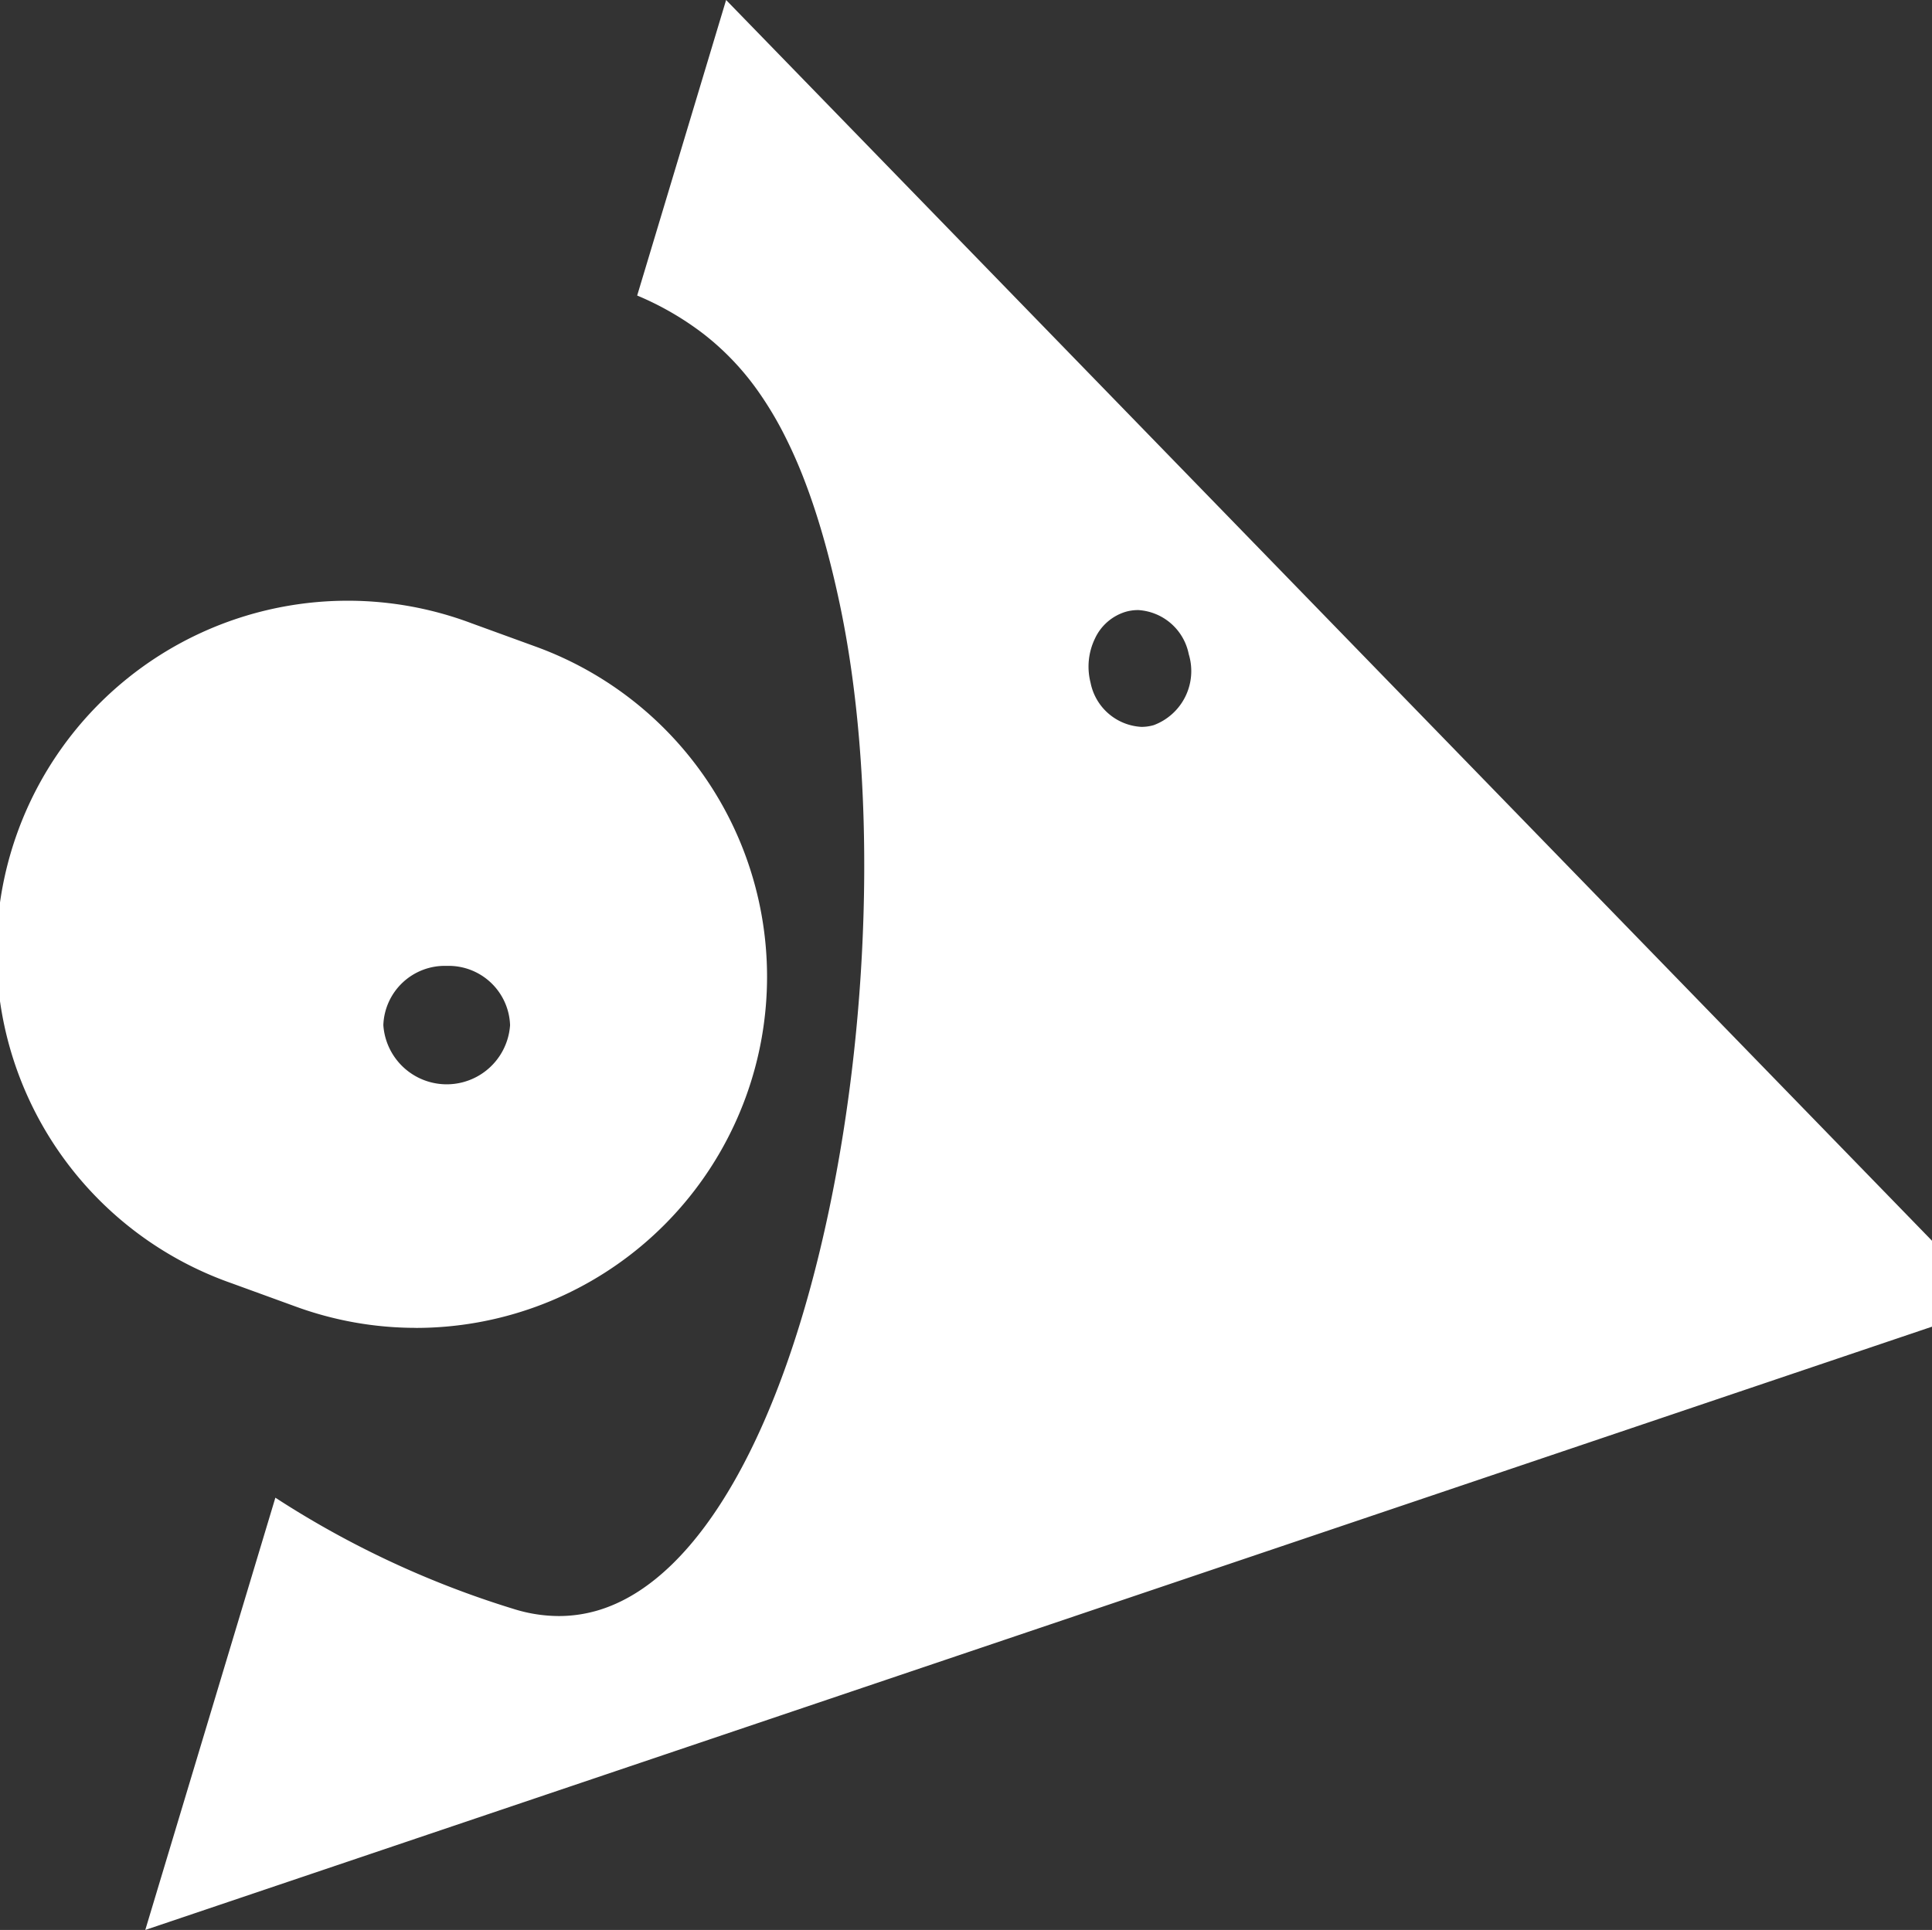 <svg xmlns="http://www.w3.org/2000/svg" width="139.041" height="138.926" viewBox="0 0 139.041 138.926">
  <rect x="0" y="0" width="139.041" height="138.926" fill="#333333" stroke="none"/>
  <g id="Group_1" data-name="Group 1" transform="translate(-606.959 -190)">
    <path id="Subtraction_3" data-name="Subtraction 3" d="M29.931,52.256h0a25.193,25.193,0,0,1-8.641-1.531l-4.643-1.69a25.276,25.276,0,1,1,17.29-47.5l4.643,1.69a25.281,25.281,0,0,1-8.647,49.035ZM32.153,26.2a4.424,4.424,0,0,0-4.56,4.263,4.571,4.571,0,0,0,9.121,0A4.424,4.424,0,0,0,32.153,26.2Z" transform="translate(606.954 233.329)" fill="#fff"/>
    <path id="Subtraction_4" data-name="Subtraction 4" d="M0,138.926H0L9.362,107.81a68.141,68.141,0,0,0,17.12,8,10.972,10.972,0,0,0,3.279.52,9.892,9.892,0,0,0,2.744-.388c.147-.042.293-.088.436-.137,6.991-2.362,12.918-12.816,16.261-28.681,3.087-14.652,3.38-31.4.765-43.7-.362-1.705-.76-3.316-1.182-4.788-.417-1.455-.871-2.824-1.351-4.07a34.217,34.217,0,0,0-1.527-3.423A25.347,25.347,0,0,0,44.2,28.3,19.281,19.281,0,0,0,40.2,24.057a21.454,21.454,0,0,0-4.8-2.783L41.8,0l86.785,89.315V95.5L0,138.926ZM71.436,43.916h0a3.2,3.2,0,0,0-.888.126,3.582,3.582,0,0,0-2.2,1.917,4.65,4.65,0,0,0-.32,3.181,3.949,3.949,0,0,0,3.661,3.184,3.2,3.2,0,0,0,.888-.126,4.153,4.153,0,0,0,2.52-5.1,3.949,3.949,0,0,0-3.661-3.184Z" transform="translate(617.415 190)" fill="#fff"/>
  </g>
</svg>
